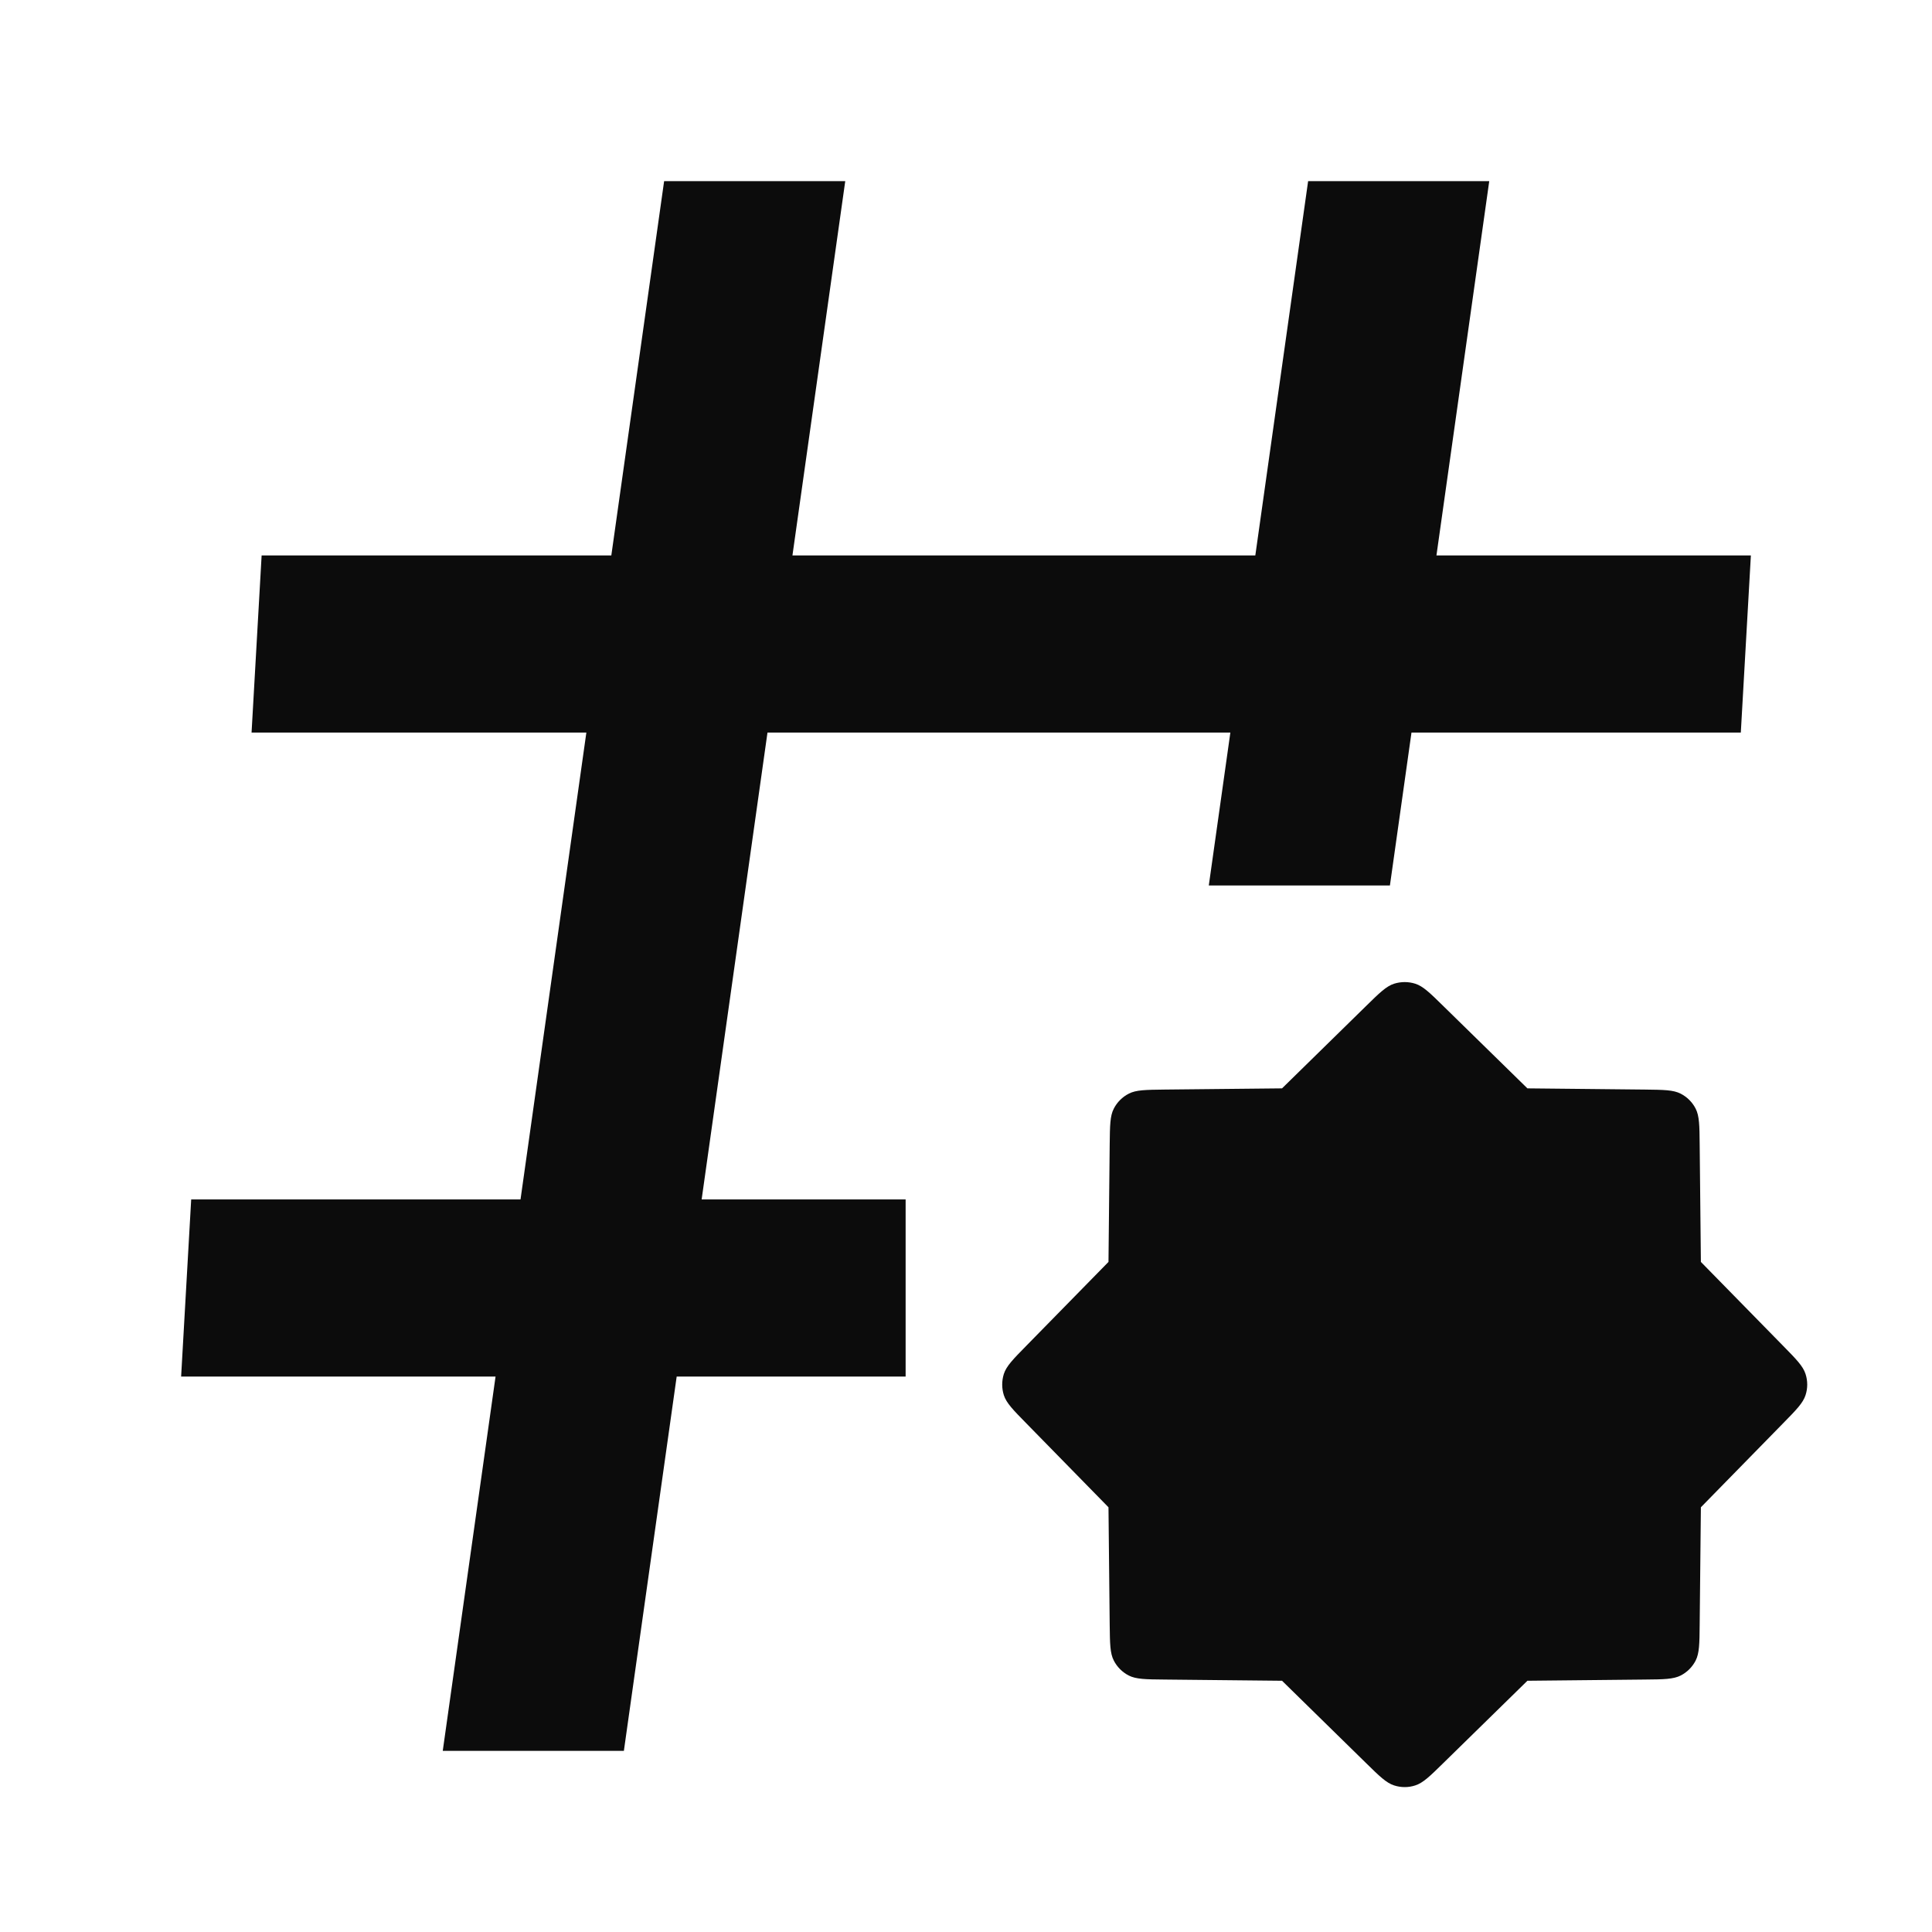 <svg width="24" height="24" viewBox="0 0 24 24" fill="none" xmlns="http://www.w3.org/2000/svg">
<path d="M10.5 2.25L9.844 6.9H15.594L16.25 2.25H18.5L17.844 6.9H21.75L21.625 9.1H17.534L17.266 11H15.016L15.284 9.1H9.534L8.716 14.9H11.25V17.1H8.406L7.75 21.75H5.5L6.156 17.1H2.25L2.375 14.9H6.466L7.284 9.1H3.125L3.25 6.9H7.594L8.25 2.25H10.5Z" fill="#0C0C0C"/>
<path d="M16.967 12.5C17.136 12.334 17.221 12.251 17.318 12.22C17.404 12.193 17.496 12.193 17.581 12.22C17.678 12.251 17.763 12.334 17.932 12.5L18.974 13.52L20.432 13.535C20.669 13.538 20.787 13.539 20.878 13.586C20.958 13.627 21.023 13.692 21.064 13.772C21.11 13.862 21.112 13.981 21.114 14.218L21.129 15.676L22.149 16.717C22.315 16.886 22.398 16.971 22.429 17.068C22.457 17.154 22.457 17.246 22.429 17.331C22.398 17.428 22.315 17.513 22.149 17.682L21.129 18.724L21.114 20.182C21.112 20.419 21.11 20.537 21.064 20.628C21.023 20.708 20.958 20.773 20.878 20.814C20.787 20.86 20.669 20.862 20.432 20.864L18.974 20.879L17.932 21.899C17.763 22.065 17.678 22.148 17.581 22.179C17.496 22.207 17.404 22.207 17.318 22.179C17.221 22.148 17.136 22.065 16.967 21.899L15.926 20.879L14.468 20.864C14.231 20.862 14.112 20.86 14.022 20.814C13.942 20.773 13.877 20.708 13.836 20.628C13.789 20.537 13.788 20.419 13.785 20.182L13.77 18.724L12.75 17.682C12.584 17.513 12.501 17.428 12.47 17.331C12.443 17.246 12.443 17.154 12.47 17.068C12.501 16.971 12.584 16.886 12.75 16.717L13.77 15.676L13.785 14.218C13.788 13.981 13.789 13.862 13.836 13.772C13.877 13.692 13.942 13.627 14.022 13.586C14.112 13.539 14.231 13.538 14.468 13.535L15.926 13.52L16.967 12.5Z" fill="#0C0C0C"/>
</svg>
